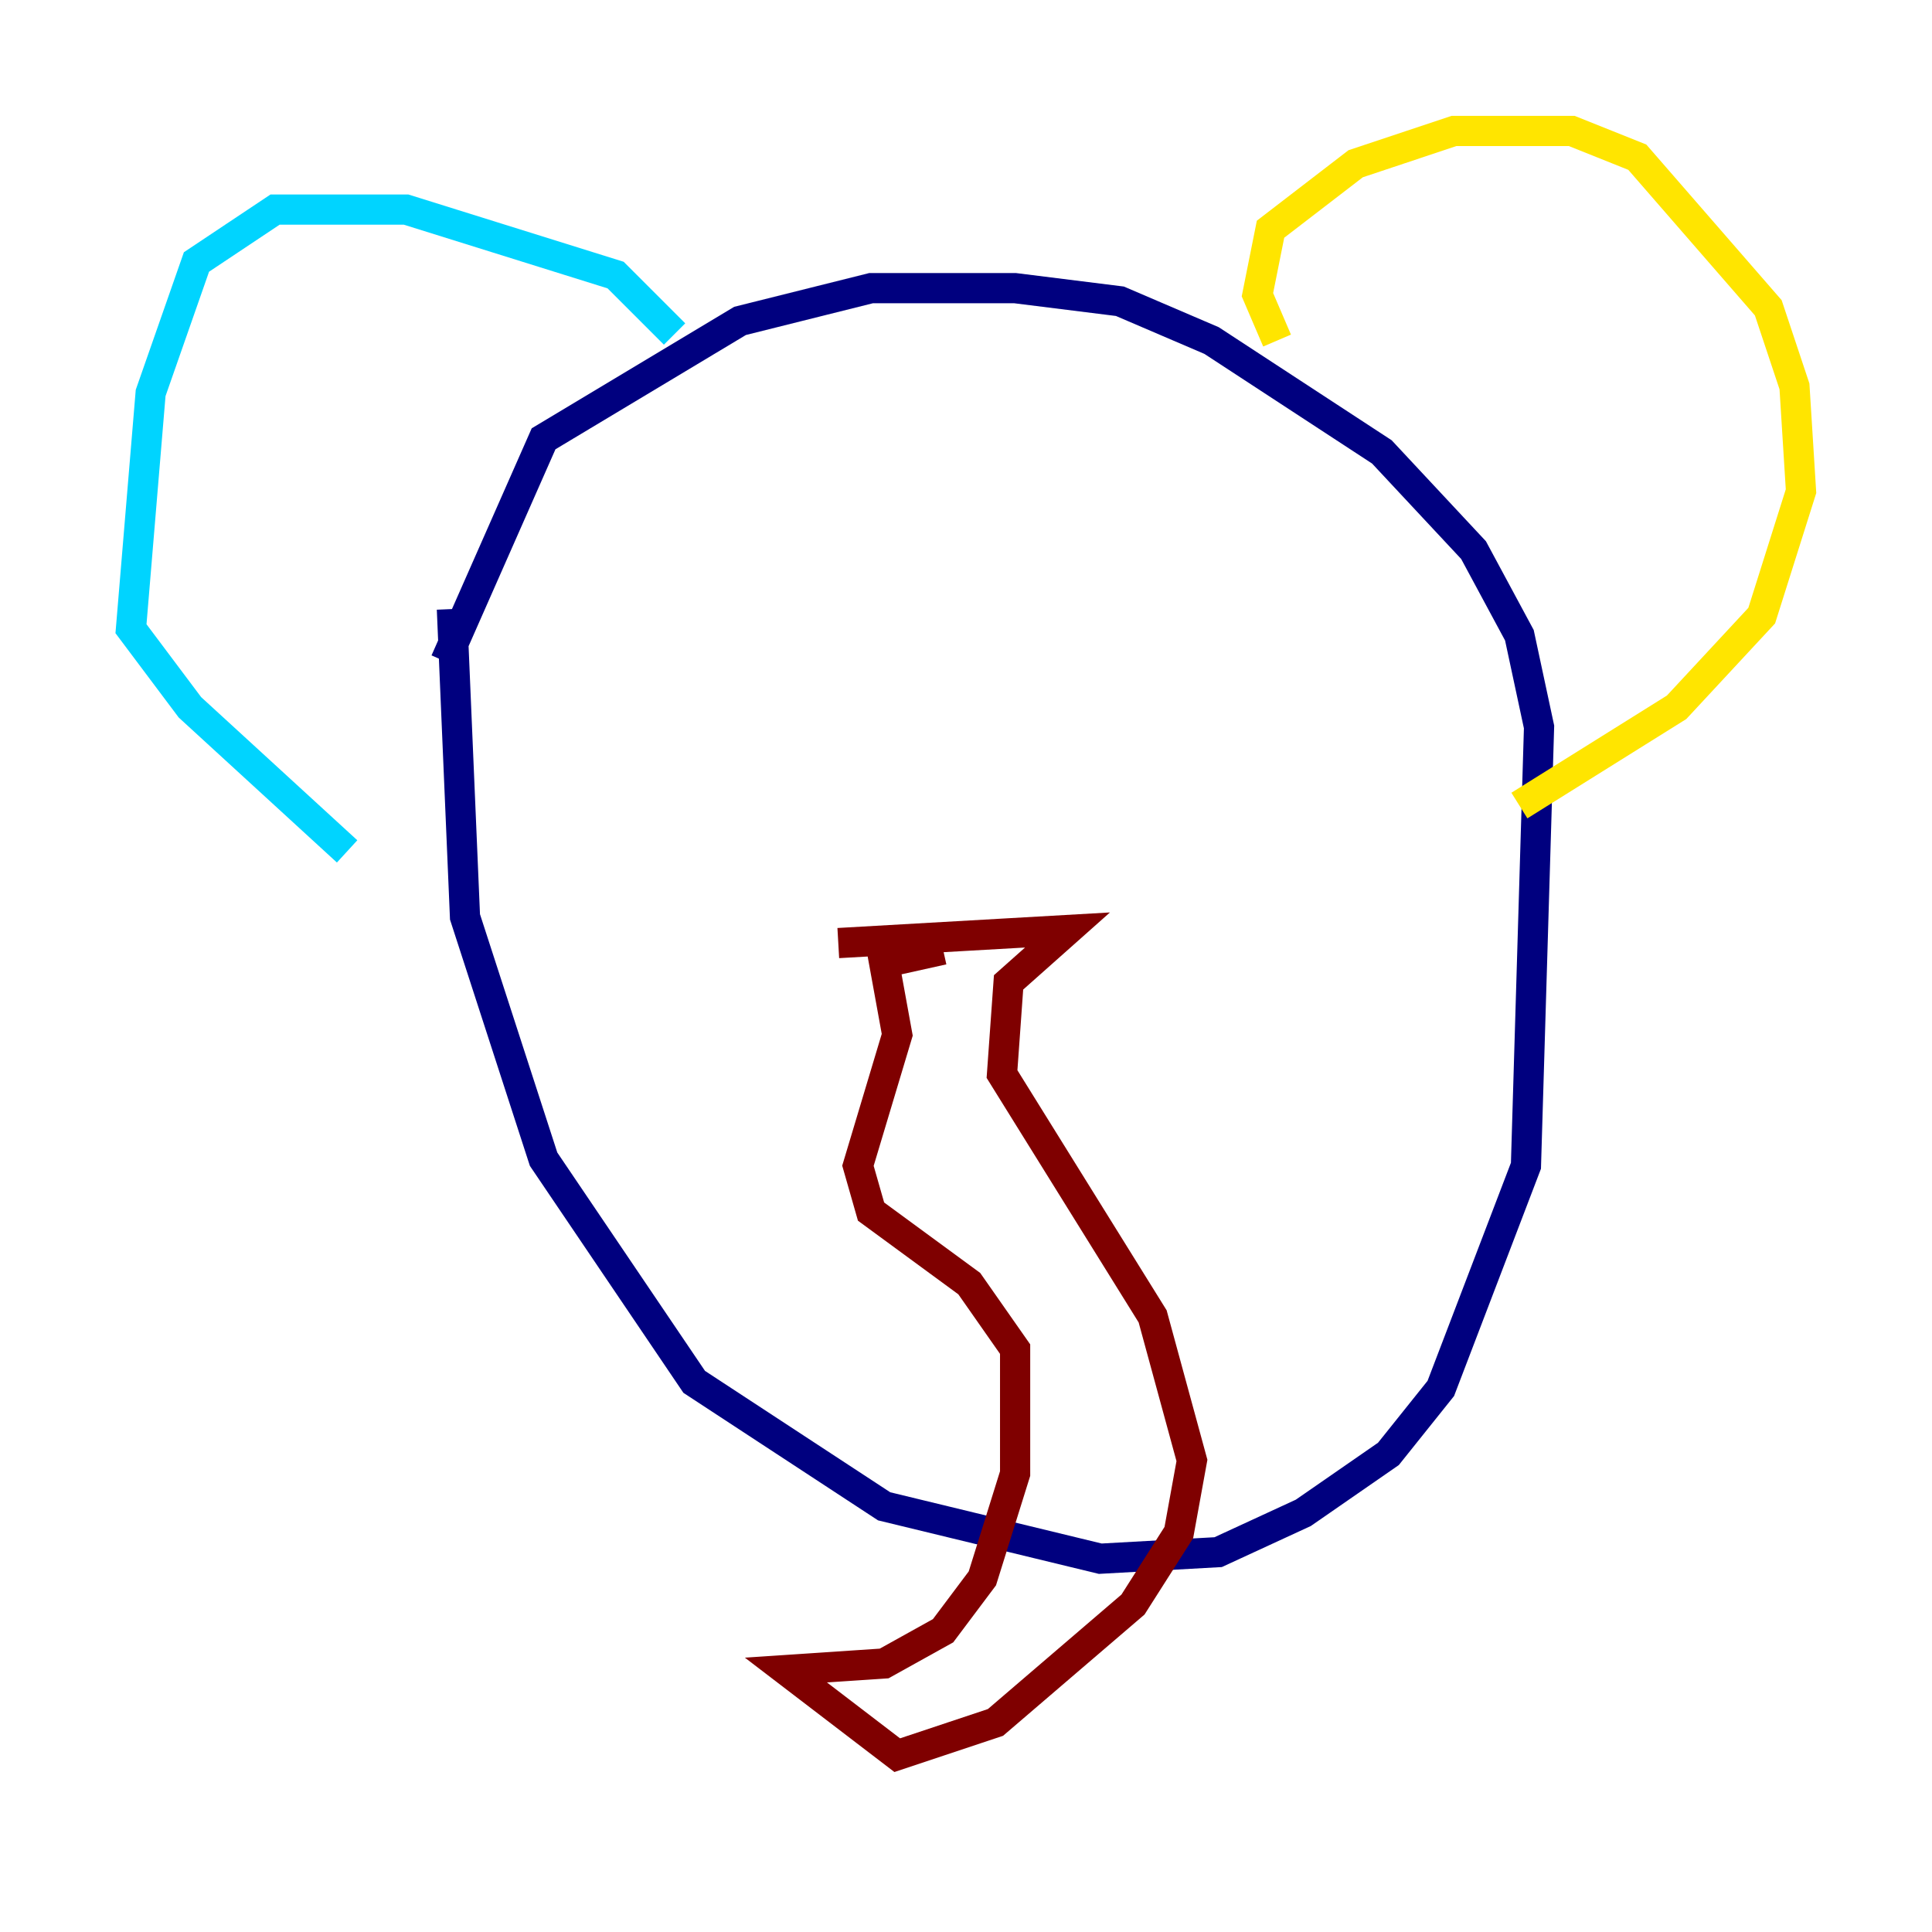 <?xml version="1.0" encoding="utf-8" ?>
<svg baseProfile="tiny" height="128" version="1.2" viewBox="0,0,128,128" width="128" xmlns="http://www.w3.org/2000/svg" xmlns:ev="http://www.w3.org/2001/xml-events" xmlns:xlink="http://www.w3.org/1999/xlink"><defs /><polyline fill="none" points="29.939,40.352 30.807,60.746 36.014,76.8 45.993,91.552 58.576,99.797 72.895,103.268 80.705,102.834 86.346,100.231 91.986,96.325 95.458,91.986 101.098,77.234 101.966,48.163 100.664,42.088 97.627,36.447 91.552,29.939 80.271,22.563 74.197,19.959 67.254,19.091 57.709,19.091 49.031,21.261 36.014,29.071 29.505,43.824" stroke="#00007f" stroke-width="2" /><polyline fill="none" points="44.691,22.129 40.786,18.224 26.902,13.885 18.224,13.885 13.017,17.356 9.98,26.034 8.678,41.654 12.583,46.861 22.997,56.407" stroke="#00d4ff" stroke-width="2" /><polyline fill="none" points="84.61,22.563 83.308,19.525 84.176,15.186 89.817,10.848 96.325,8.678 104.136,8.678 108.475,10.414 117.153,20.393 118.888,25.6 119.322,32.542 116.719,40.786 111.078,46.861 100.664,53.37" stroke="#ffe500" stroke-width="2" /><polyline fill="none" points="55.539,62.481 70.725,61.614 66.82,65.085 66.386,71.159 76.366,87.214 78.969,96.759 78.102,101.532 75.064,106.305 65.953,114.115 59.444,116.285 52.068,110.644 58.576,110.21 62.481,108.041 65.085,104.57 67.254,97.627 67.254,89.383 64.217,85.044 57.709,80.271 56.841,77.234 59.444,68.556 58.576,63.783 62.481,62.915" stroke="#7f0000" stroke-width="2" /></svg>